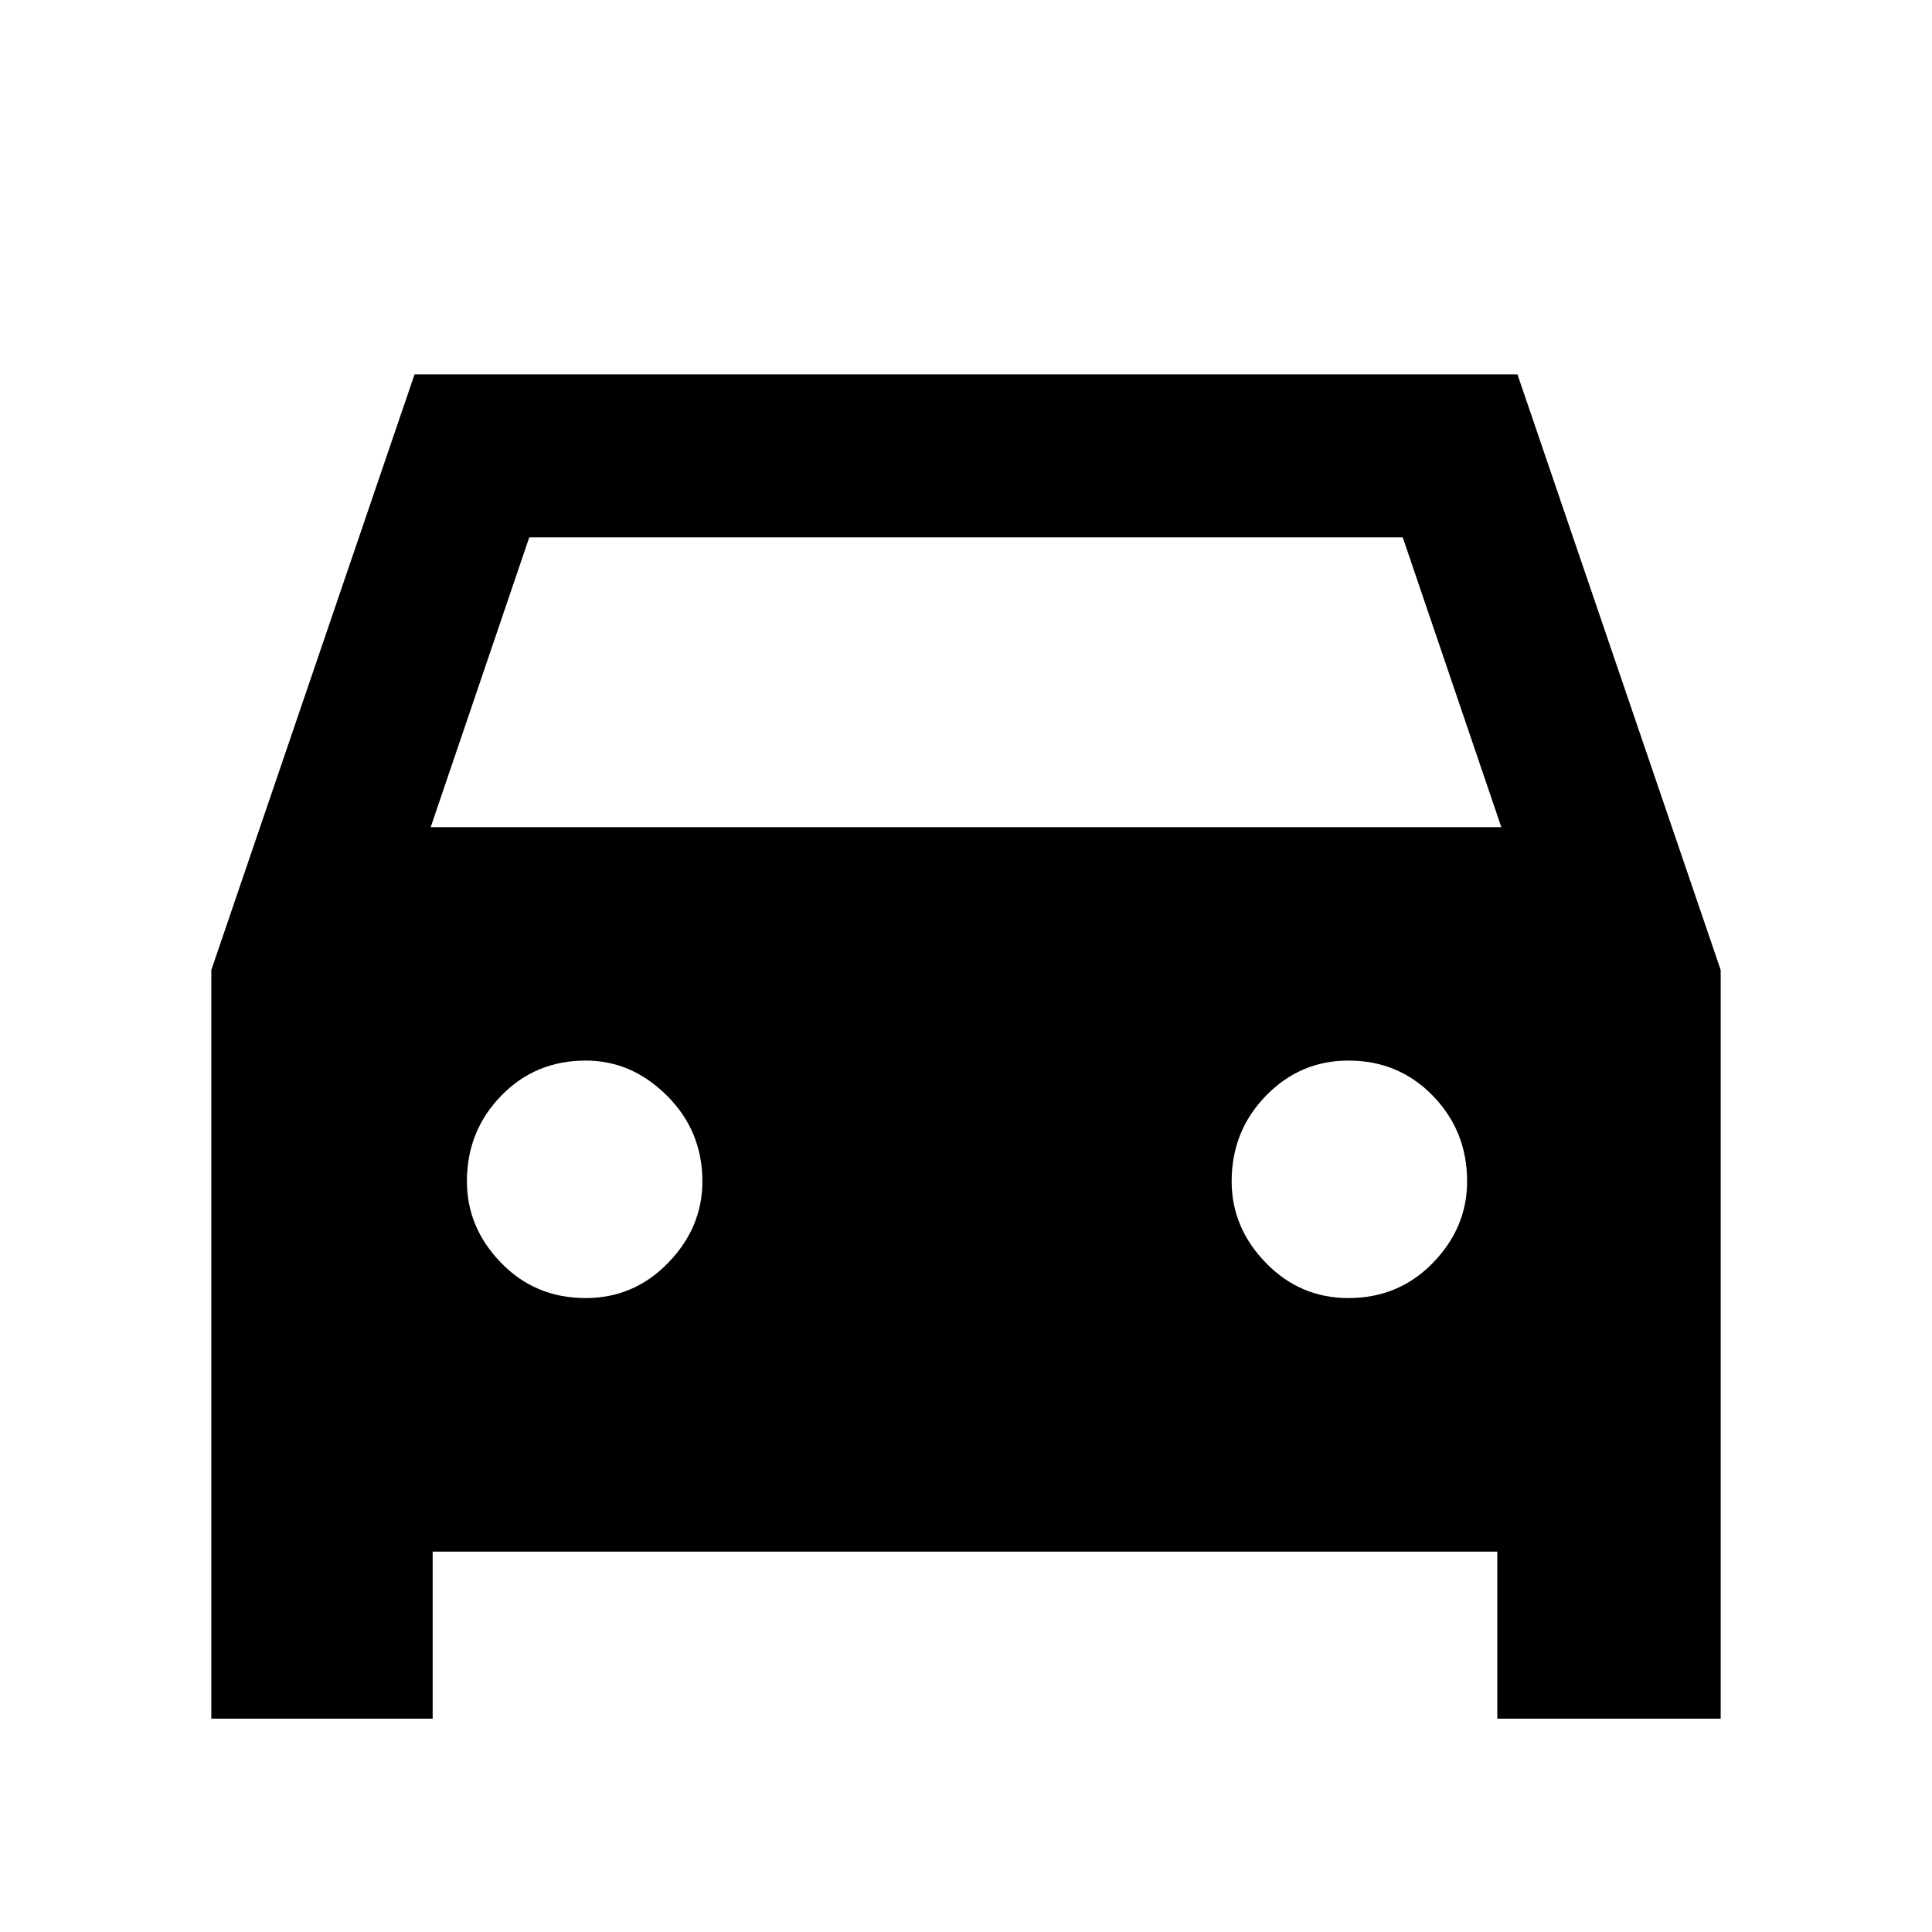 <svg xmlns="http://www.w3.org/2000/svg" height="40" width="40"><path d="M8.958 32.125V35.583H4.375V20.083L8.583 7.75H31.417L35.625 20.083V35.583H31V32.125ZM8.917 17.125H31.083L29.042 11.125H10.958ZM12.125 26.875Q13.125 26.875 13.833 26.146Q14.542 25.417 14.542 24.458Q14.542 23.417 13.812 22.688Q13.083 21.958 12.125 21.958Q11.083 21.958 10.375 22.688Q9.667 23.417 9.667 24.458Q9.667 25.417 10.375 26.146Q11.083 26.875 12.125 26.875ZM27.917 26.875Q28.958 26.875 29.667 26.146Q30.375 25.417 30.375 24.458Q30.375 23.417 29.667 22.688Q28.958 21.958 27.917 21.958Q26.917 21.958 26.208 22.688Q25.5 23.417 25.5 24.458Q25.5 25.417 26.208 26.146Q26.917 26.875 27.917 26.875Z"/></svg>